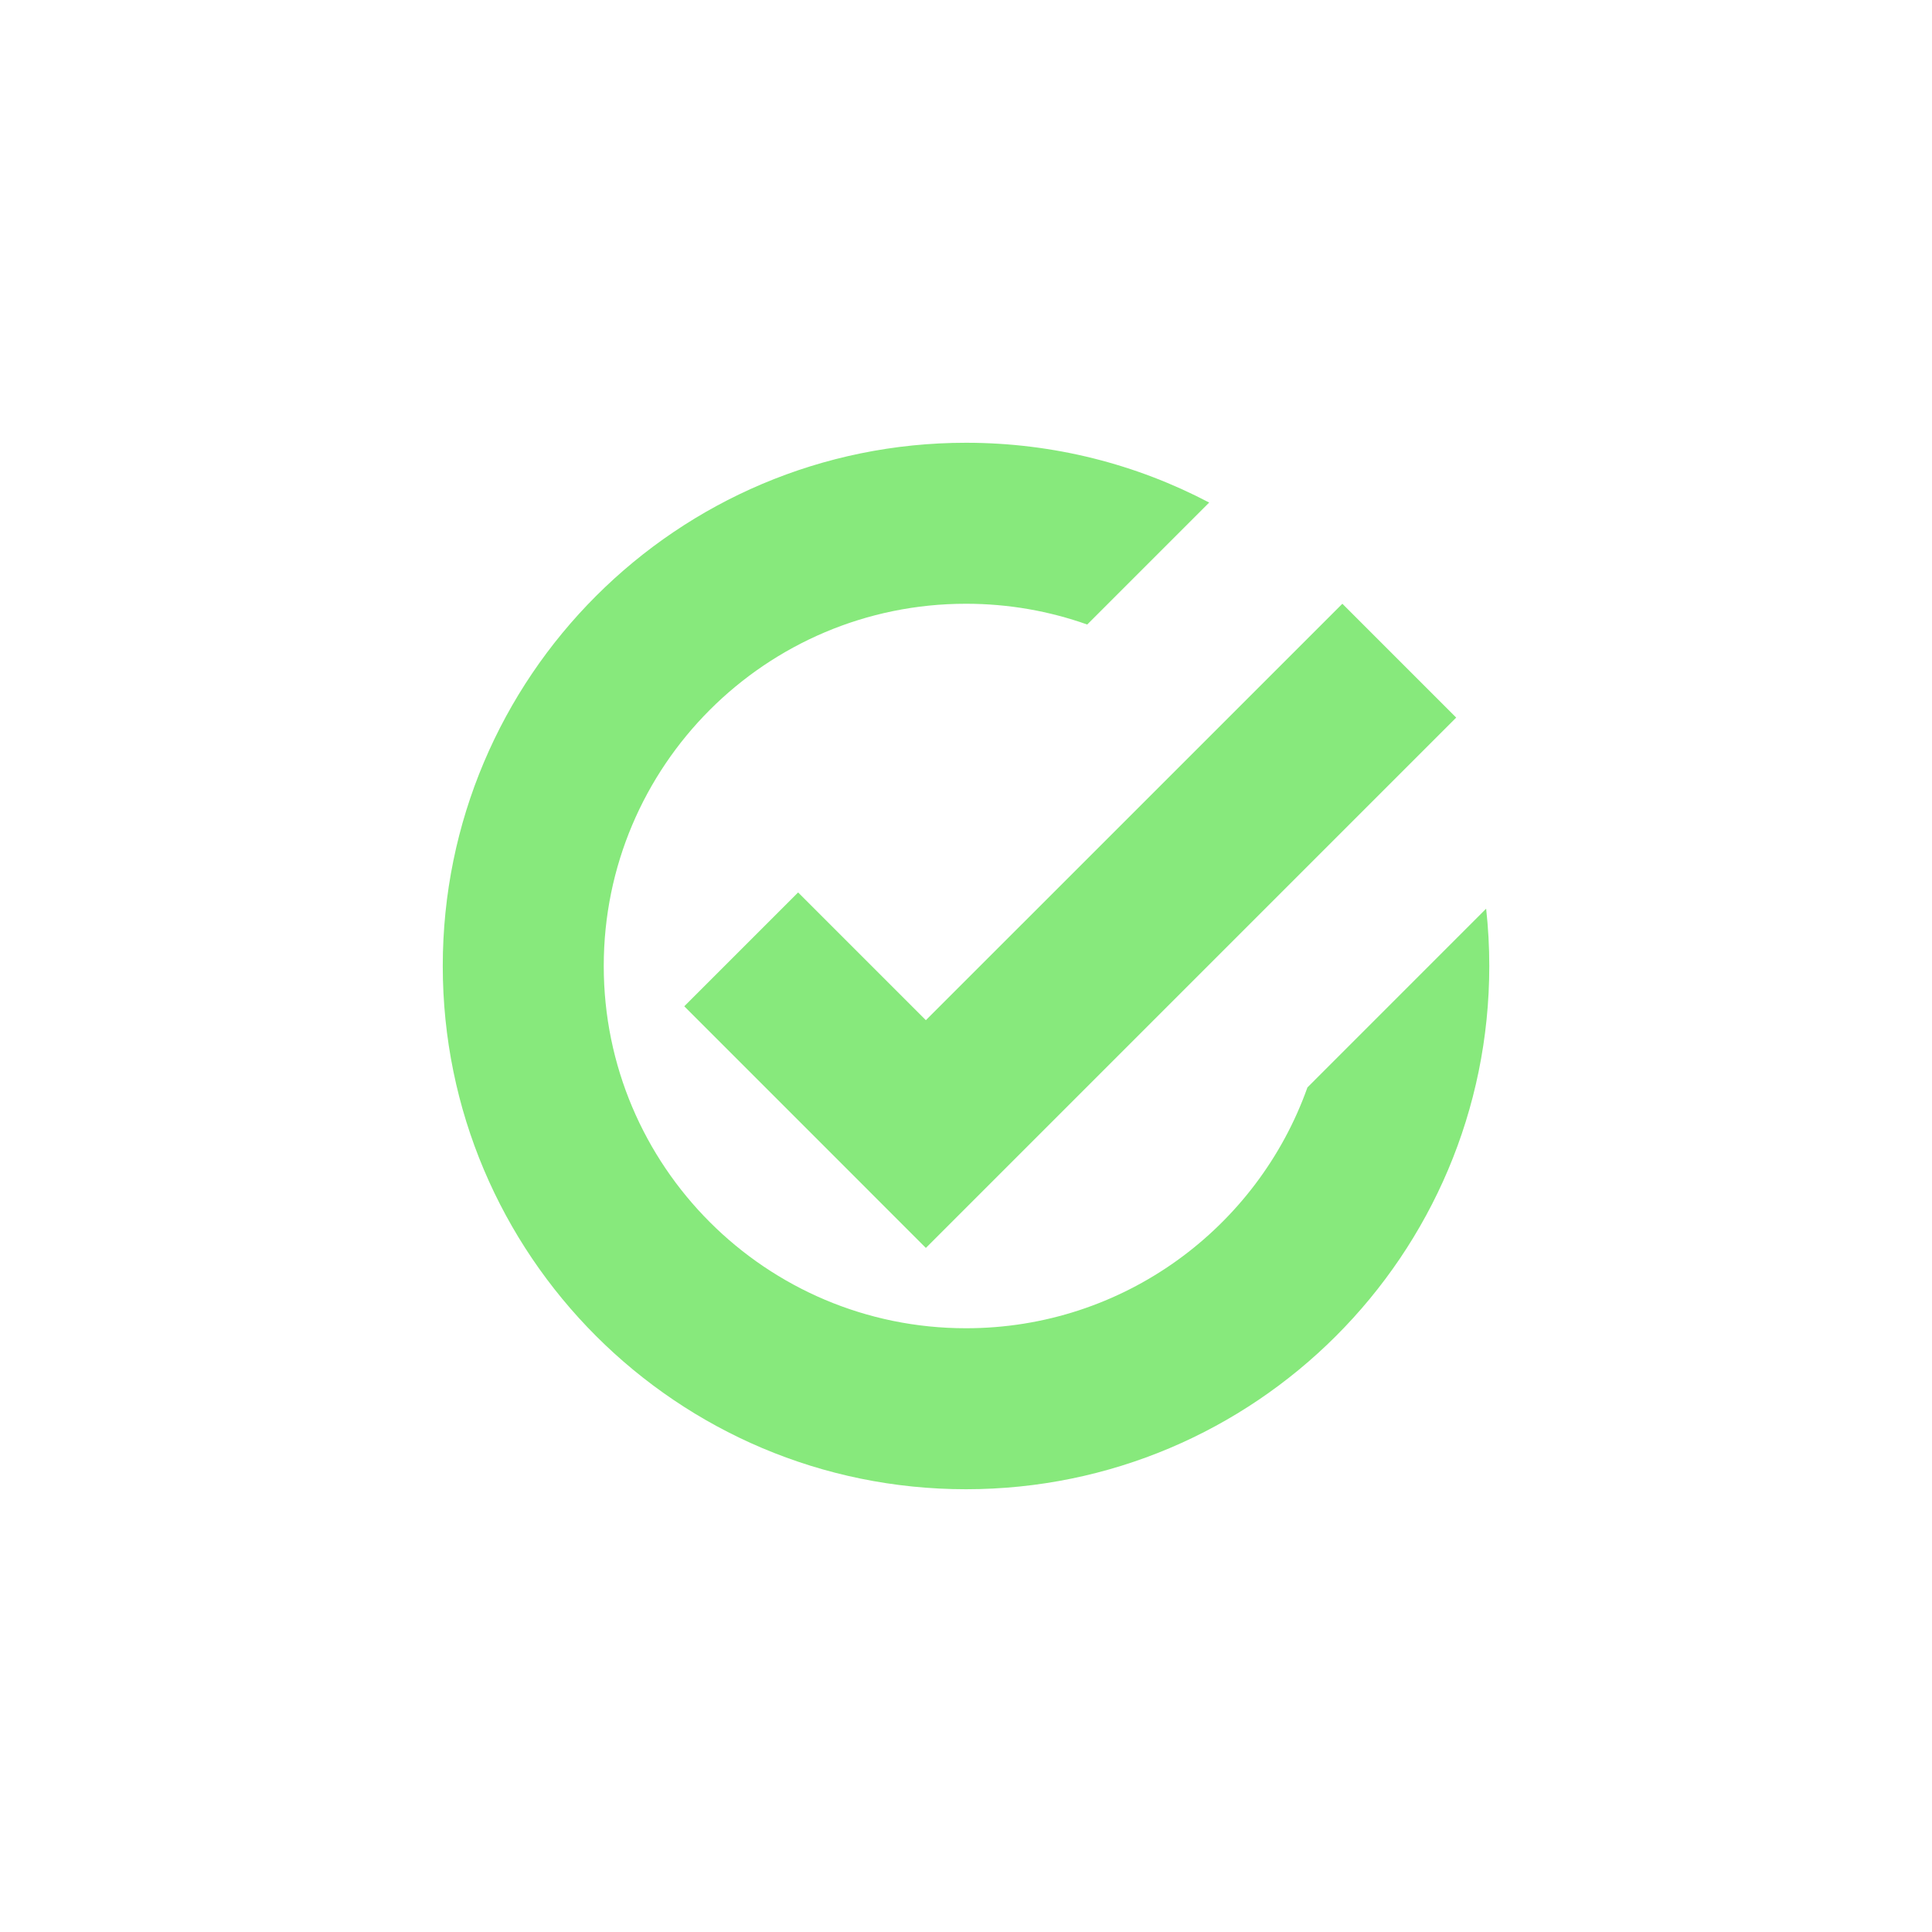 <svg width="40" height="40" viewBox="0 0 40 40" fill="none" xmlns="http://www.w3.org/2000/svg">
<path d="M20 27.5C23.261 27.5 26.035 25.42 27.069 22.514L30.769 18.813C30.812 19.203 30.834 19.599 30.834 20C30.834 25.983 25.983 30.833 20 30.833C14.017 30.833 9.167 25.983 9.167 20C9.167 14.017 14.017 9.167 20 9.167C21.818 9.167 23.531 9.614 25.035 10.405L22.51 12.93C21.726 12.652 20.881 12.5 20 12.5C15.858 12.5 12.5 15.858 12.5 20C12.5 24.142 15.858 27.5 20 27.5Z" fill="#87E97C"/>
<path d="M19.169 25.837L30.149 14.857L27.792 12.5L19.169 21.122L16.524 18.477L14.167 20.834L19.169 25.837Z" fill="#87E97C"/>
</svg>
